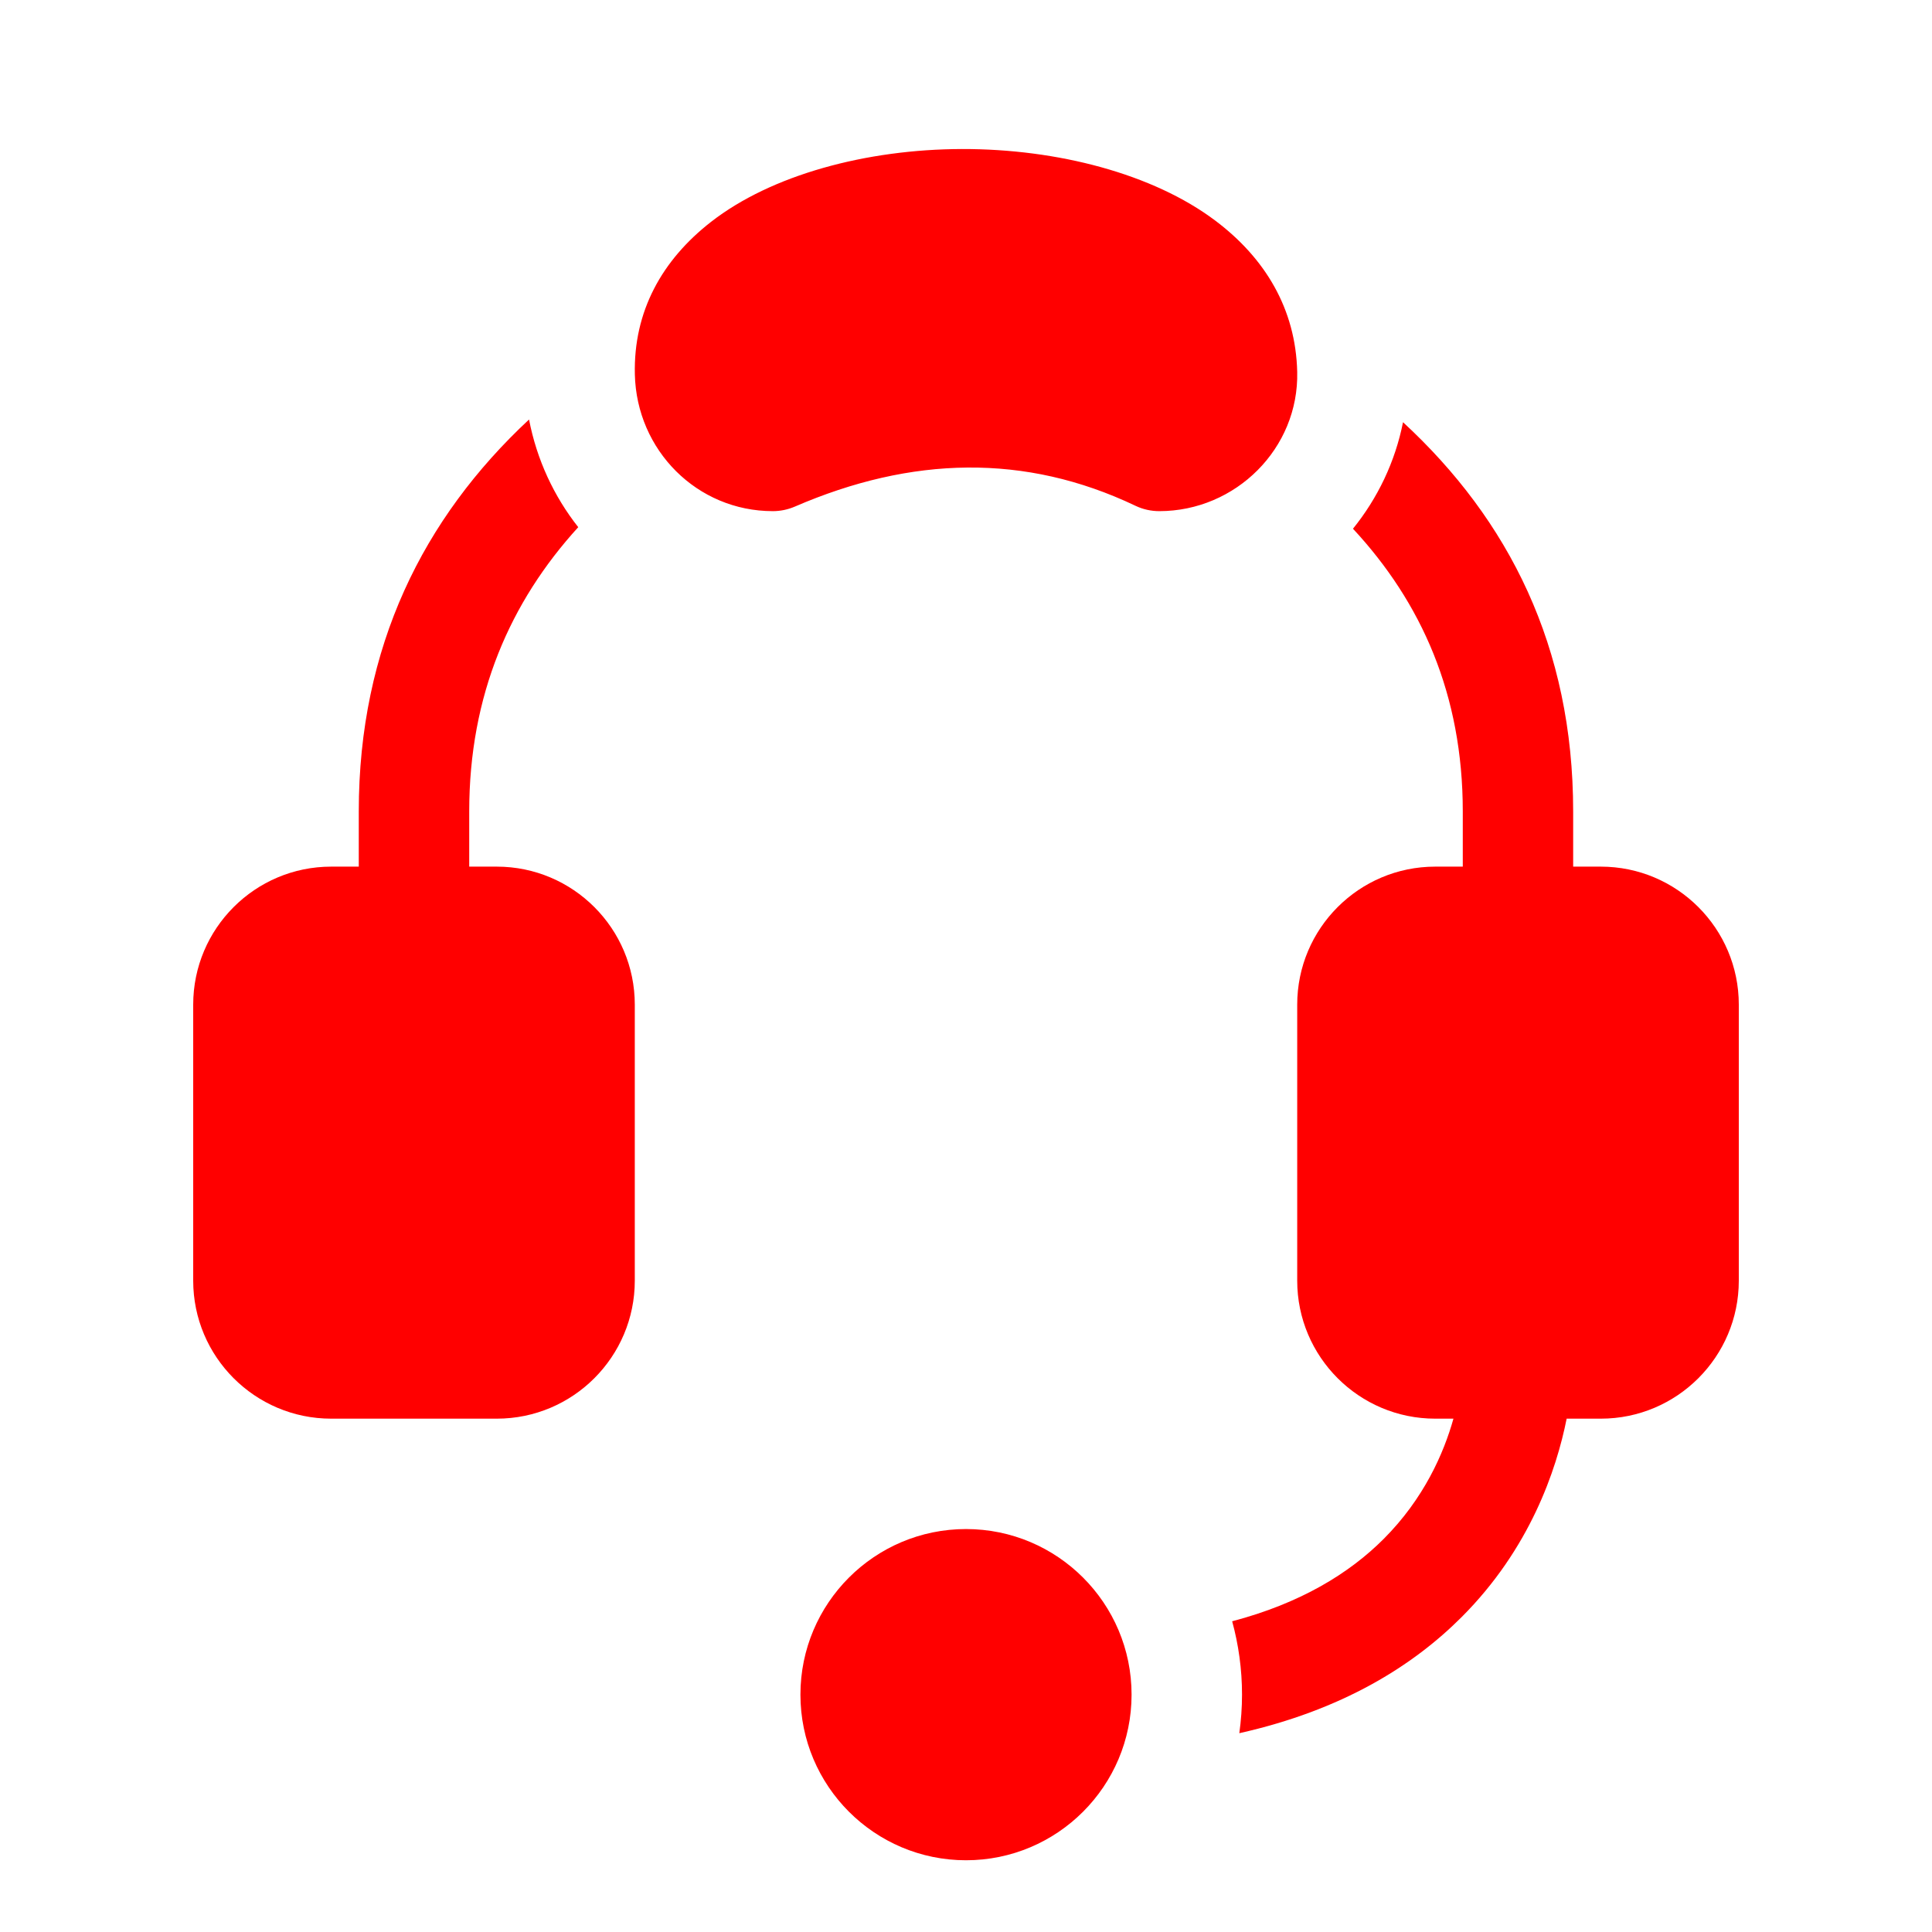 <svg width="30" height="30" viewBox="0 0 30 30" fill="none" xmlns="http://www.w3.org/2000/svg">
<path fill-rule="evenodd" clip-rule="evenodd" d="M15 23.743C13.581 23.743 12.429 24.895 12.429 26.314C12.429 27.734 13.581 28.886 15 28.886C16.419 28.886 17.571 27.734 17.571 26.314C17.571 24.895 16.419 23.743 15 23.743ZM22.714 13.457H22.286C21.103 13.457 20.143 14.418 20.143 15.6V19.886C20.143 21.068 21.103 22.029 22.286 22.029H22.569C22.419 22.565 22.111 23.271 21.484 23.898C20.95 24.432 20.194 24.896 19.133 25.175C19.232 25.538 19.286 25.92 19.286 26.314C19.286 26.518 19.271 26.718 19.244 26.913C20.845 26.555 21.941 25.866 22.696 25.11C23.756 24.05 24.168 22.827 24.327 22.029H24.857C26.04 22.029 27 21.068 27 19.886V15.6C27 14.418 26.04 13.457 24.857 13.457H24.428V12.6C24.428 10.041 23.428 8.072 21.786 6.556C21.664 7.172 21.392 7.736 21.009 8.21C22.072 9.354 22.714 10.787 22.714 12.6V13.457ZM5.571 13.457H5.143C3.96 13.457 3 14.418 3 15.6V19.886C3 21.068 3.96 22.029 5.143 22.029H7.714C8.897 22.029 9.857 21.068 9.857 19.886V15.6C9.857 14.418 8.897 13.457 7.714 13.457H7.286V12.6C7.286 10.793 7.923 9.344 8.979 8.186C8.602 7.708 8.335 7.138 8.215 6.514C6.573 8.044 5.571 10.042 5.571 12.6V13.457ZM20.143 5.774C20.12 4.798 19.646 4.008 18.87 3.425C17.904 2.699 16.42 2.311 14.937 2.314C13.448 2.318 11.977 2.716 11.041 3.445C10.281 4.037 9.835 4.833 9.858 5.814C9.885 6.991 10.823 7.937 12.001 7.937C12.118 7.937 12.233 7.913 12.341 7.867C14.151 7.084 15.916 7.036 17.632 7.854C17.747 7.909 17.873 7.937 18.001 7.937C19.189 7.937 20.171 6.962 20.143 5.774Z" fill="#FF0000"/>
</svg>
